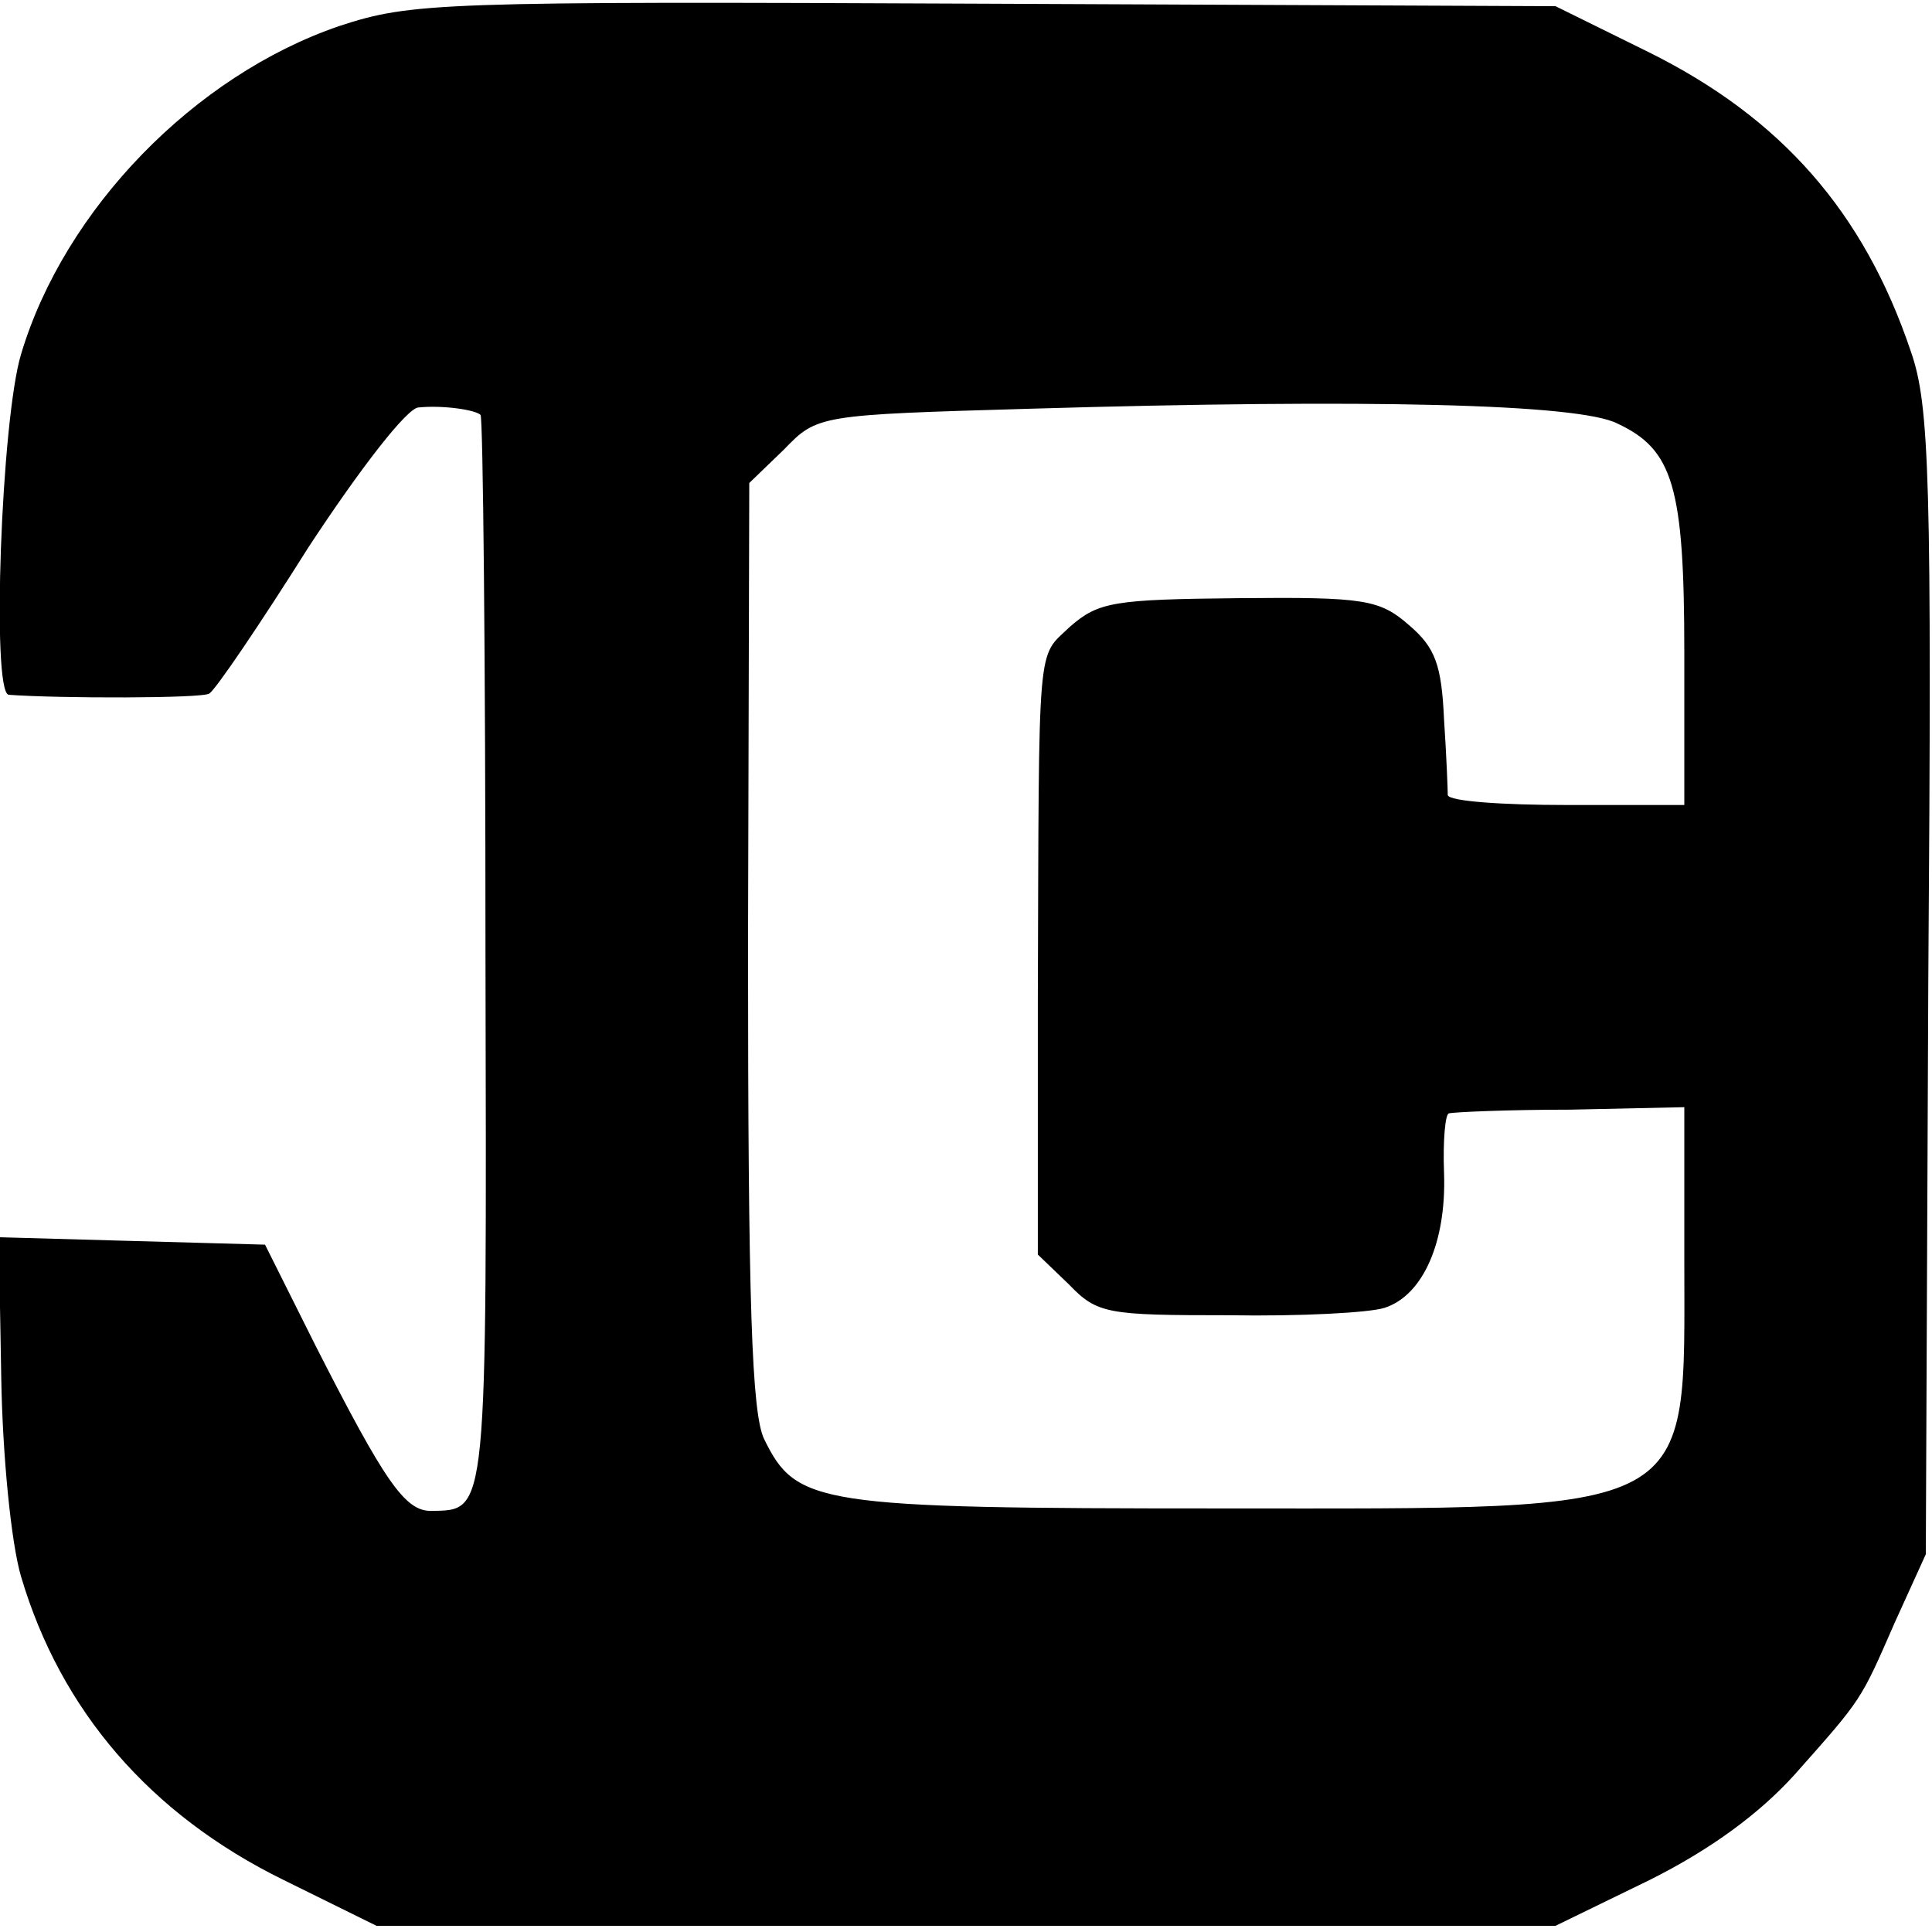 <?xml version="1.0" standalone="no"?>
<!DOCTYPE svg PUBLIC "-//W3C//DTD SVG 20010904//EN"
 "http://www.w3.org/TR/2001/REC-SVG-20010904/DTD/svg10.dtd">
<svg version="1.0" xmlns="http://www.w3.org/2000/svg"
 width="156pt" height="156pt" viewBox="0 0 156 156"
 preserveAspectRatio="xMidYMid meet">
<g transform="translate(0,156) scale(0.1,-0.1)"
fill="#000000" stroke="none">
<path d="M274 1539 c-117 -40 -222 -148 -257 -265 -16 -53 -24 -273 -10 -275
40 -3 157 -3 162 1 5 3 41 56 80 118 42 64 80 113 89 113 20 2 46 -2 50 -6 2
-1 4 -197 4 -435 1 -458 2 -449 -44 -450 -21 0 -37 23 -93 133 l-41 82 -108 3
-107 3 2 -113 c1 -63 8 -134 16 -161 32 -108 104 -192 212 -245 l75 -37 476 0
476 0 76 37 c50 25 89 54 117 85 55 62 53 59 81 123 l25 55 2 461 c3 408 1
467 -14 510 -38 113 -105 189 -212 242 l-75 37 -460 2 c-442 2 -464 1 -522
-18z m1032 -321 c45 -21 54 -51 54 -185 l0 -123 -95 0 c-52 0 -95 3 -96 8 0 4
-1 31 -3 61 -2 44 -7 58 -28 76 -24 21 -36 23 -138 22 -101 -1 -113 -3 -136
-23 -27 -26 -25 -5 -26 -303 l0 -204 25 -24 c23 -24 31 -25 129 -25 57 -1 114
2 126 6 31 10 50 53 48 109 -1 26 1 48 4 48 3 1 47 3 98 3 l92 2 0 -122 c0
-210 15 -202 -375 -202 -326 0 -342 3 -368 56 -10 21 -13 108 -13 399 l1 373
28 27 c27 28 28 28 200 33 271 8 442 4 473 -12z"/>
</g>
</svg>
